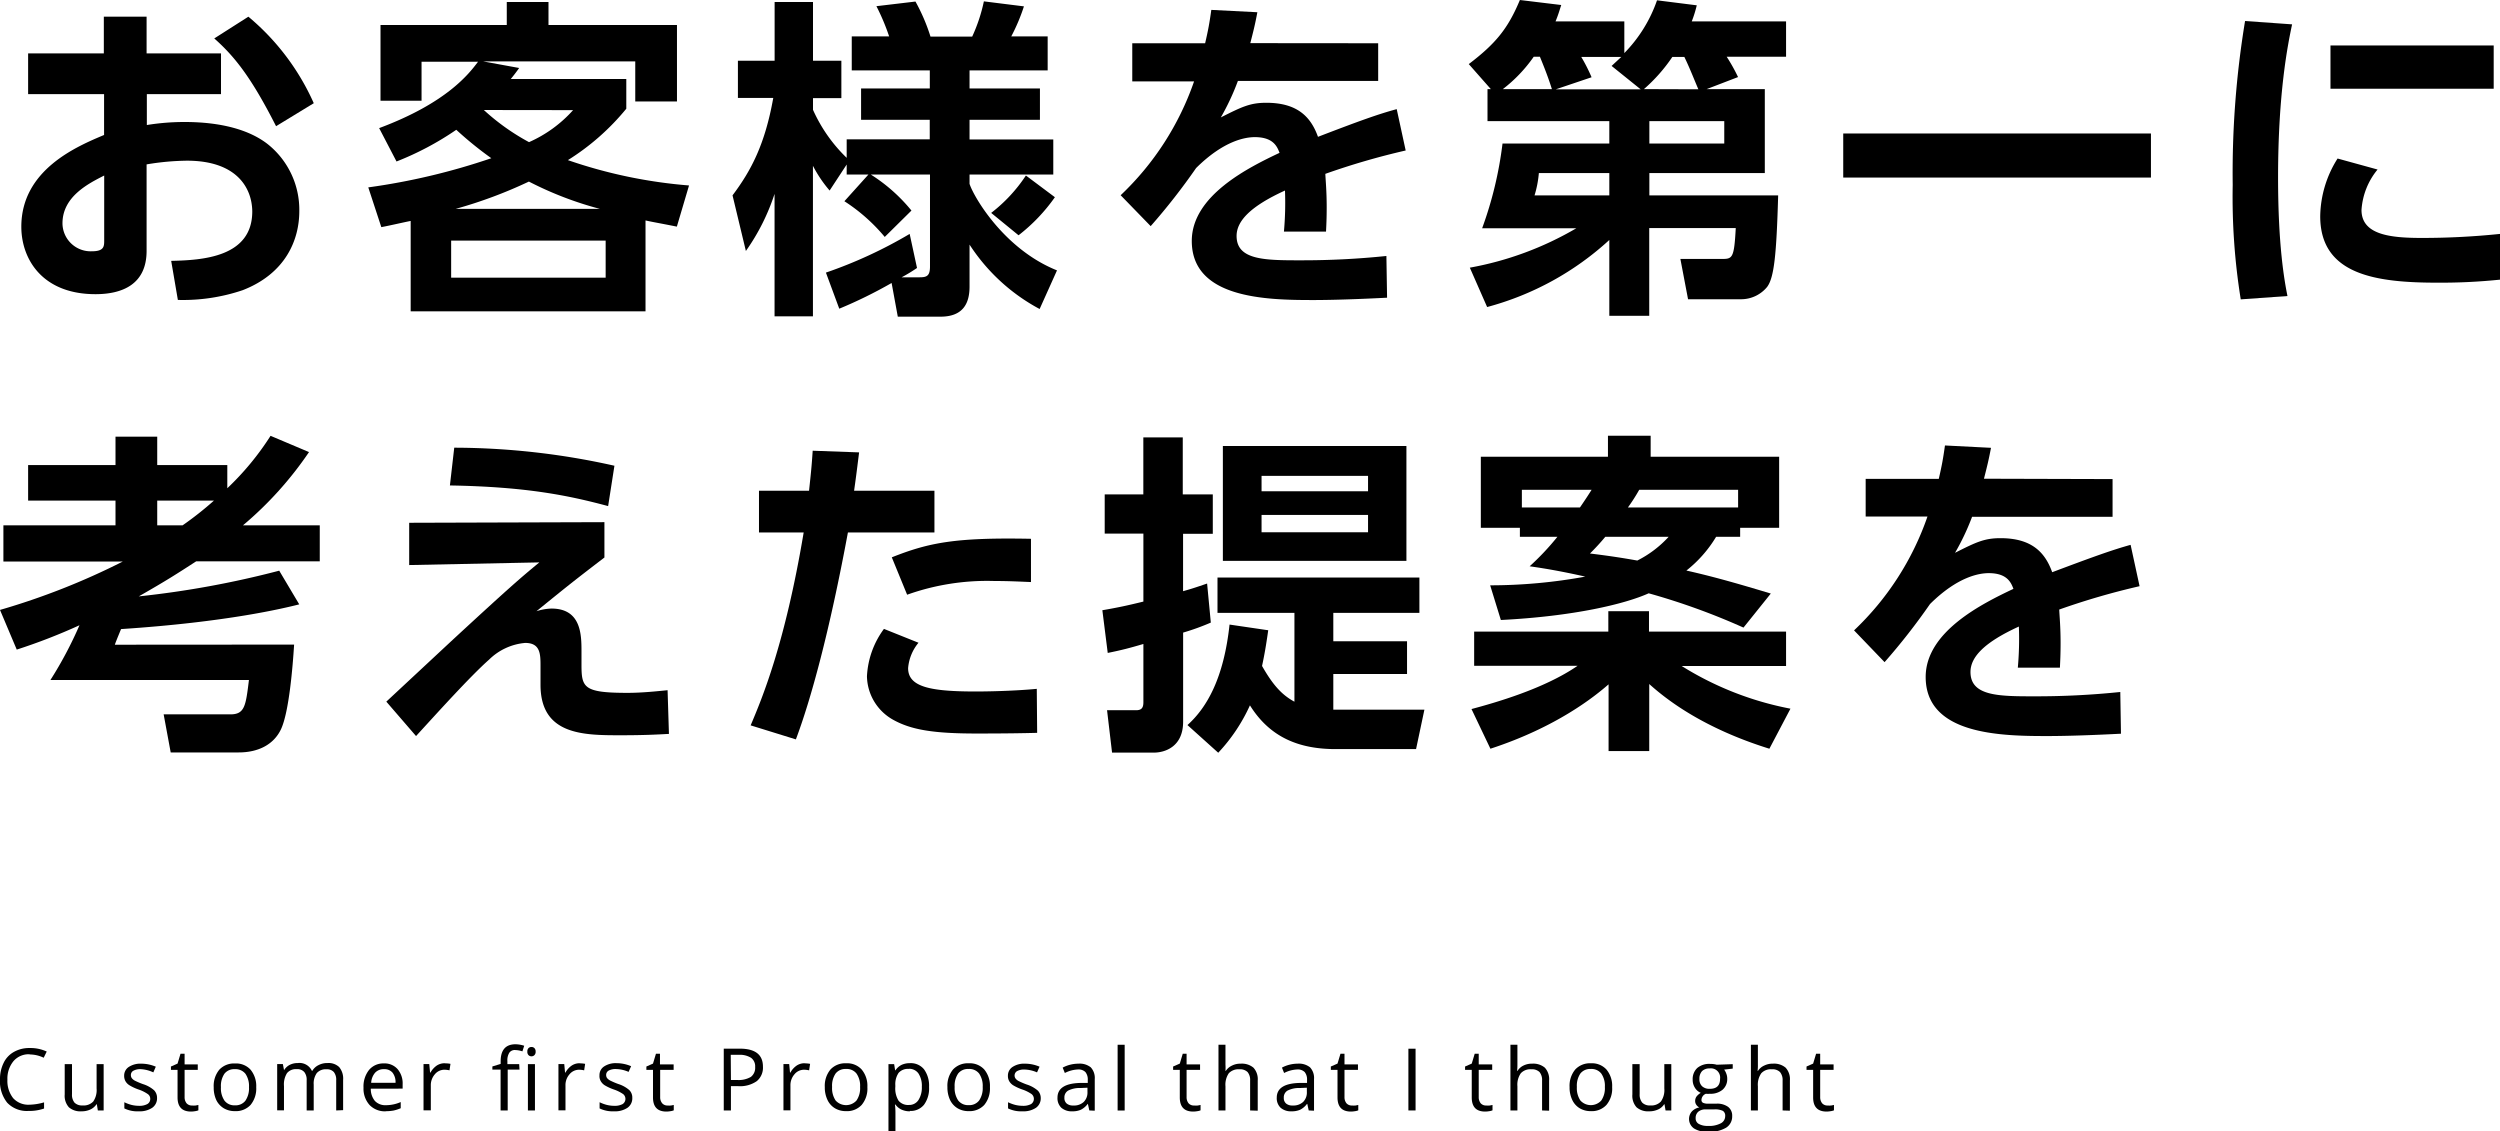 <svg xmlns="http://www.w3.org/2000/svg" viewBox="0 0 404.52 183.05"><title>Asset 2</title><g id="Layer_2" data-name="Layer 2"><g id="Layer_1-2" data-name="Layer 1"><path d="M35.76,8.64v6.59h-12v5a38,38,0,0,1,6.1-.49c6,0,10.53,1.3,13.44,3.57a13.58,13.58,0,0,1,5.13,10.85c0,4.65-2.21,10.1-9.18,12.8a30.12,30.12,0,0,1-10.47,1.57l-1.08-6.32c5.07-.11,13.12-.59,13.12-8C40.78,30.4,38.3,26,30.25,26a41.7,41.7,0,0,0-6.53.6v14c0,5.46-4,7-8.27,7-8.64,0-12-5.72-12-10.91,0-9.23,9-13,13.39-14.85V15.23H4.55V8.64H16.8V2.7h6.92V8.64ZM16.86,28.4c-2.43,1.25-6.75,3.35-6.75,7.73a4.56,4.56,0,0,0,4.75,4.53c2,0,2-.81,2-1.78ZM40.19,2.7a38.67,38.67,0,0,1,10.58,14l-6.1,3.72c-4-7.88-6.7-11.28-10-14.2Z"/><path d="M109.52,36.67c-3-.6-3.72-.7-5.07-1V50.38h-38V35.75c-1.35.27-3.67.81-4.75,1l-2.11-6.43A106.32,106.32,0,0,0,79.5,25.6,58.19,58.19,0,0,1,73.83,21a48.11,48.11,0,0,1-9.67,5.13l-2.81-5.4c11-4.1,14.58-8.85,16-10.74H68.21v6.31H61.57V4.05H82V.32h6.75V4.05h20.79V16.42h-6.75V9.94H78.2L84,11c-.32.49-1.08,1.46-1.35,1.78h18.69v4.81a38.72,38.72,0,0,1-9.45,8.32,79.18,79.18,0,0,0,19.6,4.1ZM98,38.93H73v6H98Zm-.92-5.13a56.27,56.27,0,0,1-11.5-4.42A73.88,73.88,0,0,1,73.72,33.8Zm-18.79-16A36,36,0,0,0,85.6,23a20.86,20.86,0,0,0,7.13-5.18Z"/><path d="M137,26.62l-2.76,4.21a20.53,20.53,0,0,1-2.7-4V51.19h-6.21V31.37a34.4,34.4,0,0,1-4.64,9.24l-2.16-9c3-4,5.24-8.2,6.59-15.76H119.4V9.83h5.94V.32h6.21V9.83h4.59v6.05h-4.59v1.89A24.9,24.9,0,0,0,137,25.54v-3h13.44V19.39H139.33V14.31h11.12V11.39H137.82V5.89h6.05A35.17,35.17,0,0,0,141.81,1l6.32-.75a30.33,30.33,0,0,1,2.43,5.67h6.75A26.61,26.61,0,0,0,159.2.22l6.48.81a30.57,30.57,0,0,1-2.05,4.86h5.89v5.5H156.88v2.92h11.39v5.08H156.88v3.18h13.55v5.67H156.88v1.51c.7,2.16,5.62,10.59,14.15,14L168.22,50a30.82,30.82,0,0,1-11.34-10.42v6.8c0,2.65-1,4.86-4.7,4.86h-6.91l-1-5.45a74.15,74.15,0,0,1-8.47,4.16l-2.16-5.84a73.09,73.09,0,0,0,13.55-6.26l1.19,5.51a25.58,25.58,0,0,1-2.49,1.51h2.87c1.13,0,1.72-.16,1.72-1.73V28.24H140.9a27.15,27.15,0,0,1,6.58,5.83l-4.32,4.27a28.76,28.76,0,0,0-6.53-5.78l3.89-4.32H137Zm33.69,5.29a28.44,28.44,0,0,1-5.88,6.16l-4.43-3.62A24.92,24.92,0,0,0,166,28.4Z"/><path d="M223,7v6.1H200.3A38.91,38.91,0,0,1,197.54,19c3.4-1.72,4.75-2.37,7.35-2.37,4.91,0,7.18,2.16,8.37,5.51C220,19.55,223,18.47,226,17.66l1.45,6.69a117.4,117.4,0,0,0-13,3.78c.05,1.14.22,2.81.22,5.4,0,1.79-.06,3-.11,3.95h-6.81a51.88,51.88,0,0,0,.17-6.65c-5.57,2.54-7.83,4.92-7.83,7.35,0,3.94,4.64,3.94,10.47,3.94a132,132,0,0,0,13.77-.7l.11,6.75c-4.27.22-8.59.38-12,.38-7.62,0-19.6-.27-19.6-9.56,0-7.35,9.18-11.88,14.2-14.26-.38-1-1-2.54-4-2.54-1.51,0-5,.54-9.5,5a103,103,0,0,1-7.35,9.4l-4.86-5a46.09,46.09,0,0,0,11.88-18.42h-10V7H195c.49-2.11.7-3.24,1-5.4l7.45.38c-.38,2.05-.65,3.08-1.14,5Z"/><path d="M285.56,14.42V28H266.88v3.62h20.84c-.27,9.56-.65,13.29-1.78,14.8a5.44,5.44,0,0,1-4.32,2h-8.48L271.9,41.9h6.59c1.83,0,2.1,0,2.37-5h-14v14.2H260.4V38.83a47.28,47.28,0,0,1-19.77,10.85l-2.8-6.37a52.43,52.43,0,0,0,17.22-6.37H239.82a61.24,61.24,0,0,0,3.3-13.72H260.4V19.6H240.69V14.42h.54l-3.57-4.05C242,7.07,244,4.64,245.93,0l6.69.81c-.38,1.19-.48,1.57-.92,2.65h11.13V8.59A22.91,22.91,0,0,0,268.12.05l6.43.81a19.3,19.3,0,0,1-.81,2.6H289V9.18h-9.61a28.36,28.36,0,0,1,1.84,3.29l-5.08,1.95Zm-34.45,0c-.76-2.43-1.62-4.43-1.94-5.24h-1a23.59,23.59,0,0,1-5,5.24ZM249,28a17.16,17.16,0,0,1-.7,3.62H260.4V28Zm16.47-13.55-4.7-3.78c.87-.81,1.08-1,1.57-1.46h-6.48a27.18,27.18,0,0,1,1.67,3.29l-5.78,1.95Zm9.34,0c-.54-1.24-1.4-3.46-2.27-5.24h-1.94A26.65,26.65,0,0,1,266,14.42ZM279,19.6H266.88v3.62H279Z"/><rect x="298.25" y="21.6" width="49.79" height="7.13"/><path d="M370.88,3.94c-.7,3.3-2.27,11.07-2.27,24.79,0,10.91,1,16.58,1.52,19.17l-7.56.54a104.37,104.37,0,0,1-1.3-18.52,150.88,150.88,0,0,1,2-26.52Zm13.83,23.49a11.43,11.43,0,0,0-2.6,6.54c0,4,4.59,4.53,9.72,4.53a122.42,122.42,0,0,0,12.69-.65v7.4a93.21,93.21,0,0,1-10.09.49c-9.94,0-19-1.24-19-10.75a17.88,17.88,0,0,1,2.81-9.34ZM403.5,14.36H377.09v-7H403.5Z"/><path d="M47.59,104.3c-.22,3.51-.81,10.86-2.11,13.67-1.19,2.54-3.73,3.78-6.86,3.78h-11l-1.14-6.16h10.8c2.33,0,2.49-1.4,3-5.56H8.16a63.53,63.53,0,0,0,4.7-8.86,93.76,93.76,0,0,1-10.15,3.94L0,98.69a114.22,114.22,0,0,0,19.87-7.83H.55V85H18.69V81H4.55V75.25H18.69V70.66h6.75v4.59H36.78V79a44.87,44.87,0,0,0,7-8.48L50,73.15A58,58,0,0,1,39.32,85H51.74v5.83h-20c-3.08,2-4.92,3.18-9.29,5.67a152.53,152.53,0,0,0,22.73-4.16l3.24,5.45c-2.37.6-11.61,2.87-28.83,4-.49,1.18-1,2.43-1,2.53ZM29.55,85a54.14,54.14,0,0,0,5.07-4H25.44v4Z"/><path d="M97.8,84.49v5.72c-5.29,4.05-5.88,4.54-11,8.69a8.68,8.68,0,0,1,2.43-.43c4.86,0,4.86,4.32,4.86,7v2c0,3.78.27,4.64,7.45,4.64,2.38,0,4.86-.27,6.48-.43l.22,7.07c-2,.11-4.1.22-7.78.22-6,0-13,0-13-8.16v-3c0-1.94,0-3.78-2.48-3.78a9.49,9.49,0,0,0-5.84,2.7c-3,2.65-8.26,8.48-11.82,12.37l-4.81-5.57L73,103.76C82.58,94.91,84.3,93.45,87.27,91l-21.06.43V84.59Zm.6-2.6C92,80.17,85.17,78.76,72.8,78.55l.7-6.11a119.13,119.13,0,0,1,25.92,2.92Z"/><path d="M121.46,117.37c1.83-4.32,5.56-13.17,8.58-31.21h-7.23V79.41h8.1c.32-3,.43-4,.59-6.48l7.51.27c-.49,3.94-.54,4.27-.81,6.21h13v6.75h-14c-3,16.15-6,27.05-8.42,33.48ZM148.62,104a7.37,7.37,0,0,0-1.68,4.11c0,3.08,3.68,3.78,11,3.78,1.45,0,6-.06,9.82-.43l.06,7.12c-2.22.06-5.13.11-9.78.11-7,0-10.63-.59-13.6-2.27a8.22,8.22,0,0,1-4.16-7,14.08,14.08,0,0,1,2.75-7.66Zm18.2-9.82c-1.52-.06-3.51-.17-5.94-.17a38.56,38.56,0,0,0-14.1,2.22l-2.48-6.05c6-2.38,10.26-3.24,22.52-3Z"/><path d="M195.92,100.74a38.52,38.52,0,0,1-4.48,1.62v14.42c0,4.1-3,5-4.75,5h-6.75l-.81-6.86h4.7c.91,0,1.18-.43,1.18-1.29V104.2c-2.37.7-3.56,1-5.77,1.45l-.87-6.91c2.49-.43,4-.75,6.64-1.4v-11h-6.26V80H185V70.77h6.38V80h4.86v6.37h-4.81v9.29c1.35-.38,2-.59,3.89-1.24Zm-3.78,16.58c3.19-2.86,5.89-7.67,6.81-16.26l6.26.92c-.38,2.65-.59,3.84-1,5.78,1.78,3.13,3.24,4.7,5.24,5.78V99.17H197V93.45h32.67v5.72H215.74v4.59h11.93v5.3H215.74v5.77h14.74l-1.35,6.38h-13c-5.94,0-10.64-1.89-13.88-7.08a28.15,28.15,0,0,1-5.13,7.67Zm35.43-26.57h-29.7V72.17h29.7ZM221.36,77H204.13v2.49h17.23Zm0,6.32H204.13v2.81h17.23Z"/><path d="M238.1,114.73c3.72-1,11.71-3.24,17.17-7H238.53V102.2h21.71V98.9h6.58v3.3H289v5.56h-16.9a51.36,51.36,0,0,0,17.61,6.91l-3.41,6.48c-10.74-3.35-16.63-7.94-19.44-10.47v10.85h-6.58v-10.8c-2.22,1.94-8.37,6.91-19.12,10.42Zm7.83-27.87V85.4h-6.32V73.9h20.57V70.5h6.91v3.4h20.79V85.4h-6.31v1.46h-3.89a20.14,20.14,0,0,1-4.81,5.46c5.08,1.13,9.88,2.59,13.66,3.72l-4.42,5.51A109.2,109.2,0,0,0,266.77,96c-3.83,1.73-12.15,3.73-23.92,4.32l-1.73-5.61a85.29,85.29,0,0,0,15.39-1.41c-4.1-.92-6.75-1.35-9-1.67A42,42,0,0,0,252,86.86Zm9.72-4.75c1.08-1.57,1.51-2.27,1.89-2.86H246.25v2.86Zm4.1,4.75a36.08,36.08,0,0,1-2.48,2.7c3.51.43,5.5.76,7.66,1.14A17.59,17.59,0,0,0,270,86.86Zm21.49-4.75V79.25h-16a28.83,28.83,0,0,1-1.83,2.86Z"/><path d="M341.83,77.52v6.1H319.1a38.91,38.91,0,0,1-2.76,5.83c3.4-1.72,4.75-2.37,7.35-2.37,4.91,0,7.18,2.16,8.37,5.51,6.75-2.54,9.77-3.62,12.69-4.43l1.45,6.69a117.4,117.4,0,0,0-13,3.78c.05,1.14.22,2.81.22,5.4,0,1.79-.06,3-.11,4h-6.81a51.88,51.88,0,0,0,.17-6.65c-5.57,2.54-7.83,4.92-7.83,7.35,0,3.94,4.64,3.94,10.47,3.94a132,132,0,0,0,13.77-.7l.11,6.75c-4.27.22-8.59.38-12,.38-7.62,0-19.6-.27-19.6-9.56,0-7.35,9.18-11.88,14.2-14.26-.38-1-1-2.54-4-2.54-1.51,0-5,.54-9.5,5a103,103,0,0,1-7.35,9.4L300,102a46.09,46.09,0,0,0,11.88-18.42h-10v-6.1h11.83c.49-2.11.7-3.24,1-5.4l7.45.38c-.38,2-.65,3.08-1.14,5Z"/><path d="M4.8,170.59a3.25,3.25,0,0,0-2.6,1.09,4.42,4.42,0,0,0-1,3,4.52,4.52,0,0,0,.92,3,3.3,3.3,0,0,0,2.63,1.07,9,9,0,0,0,2.38-.38v1a7.33,7.33,0,0,1-2.56.39,4.36,4.36,0,0,1-3.41-1.34A5.51,5.51,0,0,1,0,174.67,5.9,5.9,0,0,1,.58,172a4,4,0,0,1,1.67-1.79,5,5,0,0,1,2.56-.63,6.22,6.22,0,0,1,2.75.57l-.49,1a5.26,5.26,0,0,0-2.27-.53"/><path d="M11.65,172.19v4.86a2,2,0,0,0,.41,1.37,1.72,1.72,0,0,0,1.31.45,2.13,2.13,0,0,0,1.72-.64,3.27,3.27,0,0,0,.54-2.1v-3.94h1.14v7.49h-.94l-.16-1h-.06a2.36,2.36,0,0,1-1,.85,3.32,3.32,0,0,1-1.41.29,2.82,2.82,0,0,1-2.05-.65,2.77,2.77,0,0,1-.68-2.08v-4.9Z"/><path d="M25.41,177.64a1.86,1.86,0,0,1-.78,1.61,3.66,3.66,0,0,1-2.19.57,4.78,4.78,0,0,1-2.32-.47v-1a6.06,6.06,0,0,0,1.15.43,5.12,5.12,0,0,0,1.2.15,2.65,2.65,0,0,0,1.36-.28.94.94,0,0,0,.48-.86.91.91,0,0,0-.38-.75,5.93,5.93,0,0,0-1.48-.74,7.63,7.63,0,0,1-1.48-.68,1.89,1.89,0,0,1-.66-.66,1.74,1.74,0,0,1-.22-.88,1.66,1.66,0,0,1,.75-1.44,3.43,3.43,0,0,1,2-.53,6,6,0,0,1,2.37.49l-.4.92A5.48,5.48,0,0,0,22.8,173a2.3,2.3,0,0,0-1.21.25.77.77,0,0,0-.41.7.85.85,0,0,0,.15.51,1.59,1.59,0,0,0,.49.4,12.15,12.15,0,0,0,1.32.56,4.94,4.94,0,0,1,1.8,1,1.74,1.74,0,0,1,.47,1.24"/><path d="M31.07,178.88a3.6,3.6,0,0,0,.58,0l.45-.09v.87a2.28,2.28,0,0,1-.55.14,3.81,3.81,0,0,1-.64.06c-1.45,0-2.18-.76-2.18-2.29v-4.46H27.66v-.54l1.07-.47.48-1.6h.66v1.73H32v.88H29.87v4.41a1.54,1.54,0,0,0,.32,1,1.13,1.13,0,0,0,.88.36"/><path d="M41.46,175.93a4.15,4.15,0,0,1-.92,2.86,3.25,3.25,0,0,1-2.55,1,3.44,3.44,0,0,1-1.79-.47A3.16,3.16,0,0,1,35,178a4.78,4.78,0,0,1-.42-2.07,4.12,4.12,0,0,1,.91-2.85,3.25,3.25,0,0,1,2.55-1,3.16,3.16,0,0,1,2.5,1,4.15,4.15,0,0,1,.92,2.83m-5.71,0a3.51,3.51,0,0,0,.58,2.19,2,2,0,0,0,1.69.75,2,2,0,0,0,1.69-.75,3.57,3.57,0,0,0,.58-2.19,3.53,3.53,0,0,0-.58-2.17A2.06,2.06,0,0,0,38,173a2,2,0,0,0-1.68.73,3.52,3.52,0,0,0-.57,2.18"/><path d="M54.4,179.68v-4.87a2,2,0,0,0-.38-1.34,1.48,1.48,0,0,0-1.19-.45,1.92,1.92,0,0,0-1.57.61,2.92,2.92,0,0,0-.5,1.87v4.18H49.62v-4.87a2,2,0,0,0-.38-1.34A1.49,1.49,0,0,0,48,173a1.84,1.84,0,0,0-1.56.64,3.44,3.44,0,0,0-.49,2.09v3.93H44.85v-7.49h.92l.19,1h0a2.29,2.29,0,0,1,.91-.86,2.81,2.81,0,0,1,1.31-.3,2.21,2.21,0,0,1,2.29,1.27h.06a2.35,2.35,0,0,1,1-.93,3,3,0,0,1,1.45-.34,2.5,2.5,0,0,1,1.9.65,2.92,2.92,0,0,1,.64,2.09v4.88Z"/><path d="M62.44,179.82a3.45,3.45,0,0,1-2.62-1,3.93,3.93,0,0,1-1-2.81,4.31,4.31,0,0,1,.89-2.88,3,3,0,0,1,2.39-1.06,2.8,2.8,0,0,1,2.23.92,3.54,3.54,0,0,1,.82,2.45v.71H60a3,3,0,0,0,.67,2,2.31,2.31,0,0,0,1.78.68,6,6,0,0,0,2.39-.51v1a6.54,6.54,0,0,1-1.14.37,6.74,6.74,0,0,1-1.29.11M62.13,173a1.86,1.86,0,0,0-1.44.58,2.71,2.71,0,0,0-.63,1.63H64a2.49,2.49,0,0,0-.48-1.64,1.7,1.7,0,0,0-1.37-.57"/><path d="M72,172.06a4,4,0,0,1,.89.08l-.16,1.05a3.72,3.72,0,0,0-.82-.1,2,2,0,0,0-1.55.74,2.68,2.68,0,0,0-.65,1.83v4H68.53v-7.49h.93l.13,1.39h.06a3.36,3.36,0,0,1,1-1.13,2.33,2.33,0,0,1,1.3-.39"/><path d="M84.06,173.07H82.15v6.61H81v-6.61H79.67v-.51l1.34-.41v-.42c0-1.84.81-2.76,2.42-2.76a4.94,4.94,0,0,1,1.39.24l-.29.91a3.79,3.79,0,0,0-1.12-.21,1.07,1.07,0,0,0-1,.43,2.33,2.33,0,0,0-.31,1.37v.48h1.91Zm1.27-2.91a.74.74,0,0,1,.19-.57.68.68,0,0,1,.48-.18.67.67,0,0,1,.47.18.77.77,0,0,1,.2.57.74.74,0,0,1-.2.57.64.64,0,0,1-.47.19.65.65,0,0,1-.48-.19.74.74,0,0,1-.19-.57m1.23,9.52H85.42v-7.49h1.14Z"/><path d="M93.78,172.06a4.13,4.13,0,0,1,.9.08l-.16,1.05a3.72,3.72,0,0,0-.82-.1,2,2,0,0,0-1.55.74,2.63,2.63,0,0,0-.65,1.83v4H90.36v-7.49h.94l.13,1.39h.06a3.26,3.26,0,0,1,1-1.13,2.28,2.28,0,0,1,1.29-.39"/><path d="M102.31,177.64a1.86,1.86,0,0,1-.78,1.61,3.64,3.64,0,0,1-2.18.57,4.83,4.83,0,0,1-2.33-.47v-1a6.16,6.16,0,0,0,1.16.43,5,5,0,0,0,1.19.15,2.69,2.69,0,0,0,1.37-.28,1,1,0,0,0,.1-1.61,6.12,6.12,0,0,0-1.48-.74,7.79,7.79,0,0,1-1.49-.68,1.94,1.94,0,0,1-.65-.66A1.64,1.64,0,0,1,97,174a1.66,1.66,0,0,1,.75-1.44,3.39,3.39,0,0,1,2-.53,6,6,0,0,1,2.37.49l-.41.92a5.39,5.39,0,0,0-2-.46,2.34,2.34,0,0,0-1.22.25.79.79,0,0,0-.41.7.85.85,0,0,0,.15.51,1.65,1.65,0,0,0,.5.4,12.66,12.66,0,0,0,1.31.56,4.94,4.94,0,0,1,1.8,1,1.7,1.7,0,0,1,.47,1.24"/><path d="M108,178.88a3.69,3.69,0,0,0,.58,0l.44-.09v.87a2.06,2.06,0,0,1-.54.14,4,4,0,0,1-.65.06c-1.45,0-2.17-.76-2.17-2.29v-4.46h-1.07v-.54l1.07-.47.48-1.6h.65v1.73H109v.88h-2.18v4.41a1.49,1.49,0,0,0,.33,1,1.1,1.1,0,0,0,.88.36"/><path d="M123.45,172.6a2.82,2.82,0,0,1-1,2.34,4.72,4.72,0,0,1-3,.81h-1.18v3.93h-1.16v-10h2.59q3.75,0,3.75,2.91m-5.18,2.16h1a3.89,3.89,0,0,0,2.23-.5,1.85,1.85,0,0,0,.69-1.6,1.71,1.71,0,0,0-.65-1.48,3.39,3.39,0,0,0-2-.49h-1.3Z"/><path d="M130.18,172.06a4.13,4.13,0,0,1,.9.08l-.16,1.05a3.72,3.72,0,0,0-.82-.1,2,2,0,0,0-1.55.74,2.68,2.68,0,0,0-.65,1.83v4h-1.13v-7.49h.93l.13,1.39h.06a3.26,3.26,0,0,1,1-1.13,2.28,2.28,0,0,1,1.29-.39"/><path d="M140.35,175.93a4.1,4.1,0,0,1-.93,2.86,3.22,3.22,0,0,1-2.55,1,3.4,3.4,0,0,1-1.78-.47,3.1,3.1,0,0,1-1.2-1.35,4.64,4.64,0,0,1-.43-2.07,4.12,4.12,0,0,1,.92-2.85,3.24,3.24,0,0,1,2.54-1,3.16,3.16,0,0,1,2.5,1,4.11,4.11,0,0,1,.93,2.83m-5.71,0a3.58,3.58,0,0,0,.57,2.19,2.28,2.28,0,0,0,3.38,0,3.51,3.51,0,0,0,.58-2.19,3.46,3.46,0,0,0-.58-2.17,2,2,0,0,0-1.7-.74,2,2,0,0,0-1.68.73,3.52,3.52,0,0,0-.57,2.18"/><path d="M147.22,179.82a3.19,3.19,0,0,1-1.33-.27,2.49,2.49,0,0,1-1-.83h-.08a11,11,0,0,1,.08,1.24v3.09h-1.13V172.19h.92l.16,1h.05a2.6,2.6,0,0,1,1-.89,3.13,3.13,0,0,1,1.33-.27,2.75,2.75,0,0,1,2.3,1,4.51,4.51,0,0,1,.81,2.86,4.46,4.46,0,0,1-.82,2.87,2.78,2.78,0,0,1-2.29,1m-.16-6.8a2,2,0,0,0-1.66.64,3.26,3.26,0,0,0-.53,2v.25a3.75,3.75,0,0,0,.53,2.26,2,2,0,0,0,1.69.68,1.76,1.76,0,0,0,1.52-.79,3.75,3.75,0,0,0,.55-2.16,3.63,3.63,0,0,0-.55-2.15,1.82,1.82,0,0,0-1.55-.75"/><path d="M160.18,175.93a4.15,4.15,0,0,1-.92,2.86,3.25,3.25,0,0,1-2.55,1,3.4,3.4,0,0,1-1.78-.47,3.18,3.18,0,0,1-1.21-1.35,4.78,4.78,0,0,1-.42-2.07,4.12,4.12,0,0,1,.91-2.85,3.26,3.26,0,0,1,2.55-1,3.16,3.16,0,0,1,2.5,1,4.15,4.15,0,0,1,.92,2.83m-5.71,0a3.57,3.57,0,0,0,.58,2.19,2,2,0,0,0,1.69.75,2,2,0,0,0,1.69-.75,3.57,3.57,0,0,0,.58-2.19,3.53,3.53,0,0,0-.58-2.17,2,2,0,0,0-1.71-.74,2,2,0,0,0-1.68.73,3.52,3.52,0,0,0-.57,2.18"/><path d="M168.4,177.64a1.87,1.87,0,0,1-.77,1.61,3.66,3.66,0,0,1-2.19.57,4.83,4.83,0,0,1-2.33-.47v-1a6.16,6.16,0,0,0,1.16.43,5.06,5.06,0,0,0,1.2.15,2.68,2.68,0,0,0,1.36-.28,1,1,0,0,0,.1-1.61,5.93,5.93,0,0,0-1.48-.74,7.79,7.79,0,0,1-1.49-.68,1.94,1.94,0,0,1-.65-.66,1.64,1.64,0,0,1-.22-.88,1.66,1.66,0,0,1,.75-1.44,3.41,3.41,0,0,1,2-.53,6,6,0,0,1,2.37.49l-.41.92a5.39,5.39,0,0,0-2-.46,2.36,2.36,0,0,0-1.22.25.83.83,0,0,0-.25,1.21,1.48,1.48,0,0,0,.49.4,12.66,12.66,0,0,0,1.31.56,5.1,5.1,0,0,1,1.81,1,1.73,1.73,0,0,1,.46,1.24"/><path d="M176.26,179.68l-.23-1.06H176a3.14,3.14,0,0,1-1.12.95,3.32,3.32,0,0,1-1.39.25,2.53,2.53,0,0,1-1.75-.57,2.12,2.12,0,0,1-.63-1.64q0-2.27,3.63-2.38l1.27,0v-.46a1.9,1.9,0,0,0-.38-1.3,1.56,1.56,0,0,0-1.21-.42,5,5,0,0,0-2.12.57l-.35-.87a5.16,5.16,0,0,1,1.21-.47,5.51,5.51,0,0,1,1.33-.17,2.87,2.87,0,0,1,2,.59,2.51,2.51,0,0,1,.65,1.91v5.11Zm-2.57-.8a2.29,2.29,0,0,0,1.67-.58,2.14,2.14,0,0,0,.6-1.62V176l-1.13.05a4.09,4.09,0,0,0-2,.42,1.26,1.26,0,0,0-.6,1.16,1.14,1.14,0,0,0,.37.93,1.52,1.52,0,0,0,1,.32"/><rect x="180.84" y="169.05" width="1.14" height="10.64"/><path d="M193.23,178.88a3.73,3.73,0,0,0,.59,0l.44-.09v.87a2.06,2.06,0,0,1-.54.14,4,4,0,0,1-.65.06c-1.45,0-2.17-.76-2.17-2.29v-4.46h-1.08v-.54l1.08-.47.48-1.6H192v1.73h2.18v.88H192v4.41a1.54,1.54,0,0,0,.32,1,1.13,1.13,0,0,0,.88.36"/><path d="M202.28,179.68v-4.84a2,2,0,0,0-.41-1.37,1.72,1.72,0,0,0-1.31-.45,2.15,2.15,0,0,0-1.73.64,3.28,3.28,0,0,0-.54,2.11v3.91h-1.13V169.05h1.13v3.22a8.31,8.31,0,0,1,0,1h.06a2.41,2.41,0,0,1,1-.85,3,3,0,0,1,1.41-.31,2.91,2.91,0,0,1,2.06.65,2.76,2.76,0,0,1,.69,2.08v4.88Z"/><path d="M211.76,179.68l-.23-1.06h-.05a3.14,3.14,0,0,1-1.12.95,3.36,3.36,0,0,1-1.39.25,2.53,2.53,0,0,1-1.75-.57,2.12,2.12,0,0,1-.63-1.64q0-2.27,3.63-2.38l1.27,0v-.46a1.9,1.9,0,0,0-.38-1.3,1.56,1.56,0,0,0-1.21-.42,5,5,0,0,0-2.12.57l-.35-.87a5.16,5.16,0,0,1,1.21-.47,5.45,5.45,0,0,1,1.33-.17,2.87,2.87,0,0,1,2,.59,2.51,2.51,0,0,1,.65,1.91v5.11Zm-2.57-.8a2.31,2.31,0,0,0,1.67-.58,2.14,2.14,0,0,0,.6-1.62V176l-1.13.05a4.09,4.09,0,0,0-2,.42,1.26,1.26,0,0,0-.6,1.16,1.14,1.14,0,0,0,.37.93,1.52,1.52,0,0,0,1,.32"/><path d="M218.76,178.88a3.69,3.69,0,0,0,.58,0l.44-.09v.87a2.06,2.06,0,0,1-.54.14,4,4,0,0,1-.65.06c-1.45,0-2.17-.76-2.17-2.29v-4.46h-1.08v-.54l1.08-.47.48-1.6h.65v1.73h2.18v.88h-2.18v4.41a1.54,1.54,0,0,0,.32,1,1.14,1.14,0,0,0,.89.36"/><rect x="227.89" y="169.69" width="1.16" height="9.99"/><path d="M240.47,178.88a3.73,3.73,0,0,0,.59,0l.44-.09v.87a2.06,2.06,0,0,1-.54.14,4,4,0,0,1-.65.06c-1.45,0-2.17-.76-2.17-2.29v-4.46h-1.08v-.54l1.08-.47.48-1.6h.65v1.73h2.18v.88h-2.18v4.41a1.54,1.54,0,0,0,.32,1,1.13,1.13,0,0,0,.88.36"/><path d="M249.52,179.68v-4.84a2,2,0,0,0-.41-1.37,1.72,1.72,0,0,0-1.31-.45,2.11,2.11,0,0,0-1.72.64,3.22,3.22,0,0,0-.55,2.11v3.91H244.4V169.05h1.13v3.22a8.31,8.31,0,0,1-.05,1h.07a2.31,2.31,0,0,1,.95-.85,3,3,0,0,1,1.41-.31,2.91,2.91,0,0,1,2.06.65,2.76,2.76,0,0,1,.69,2.08v4.88Z"/><path d="M260.86,175.93a4.1,4.1,0,0,1-.93,2.86,3.22,3.22,0,0,1-2.55,1,3.4,3.4,0,0,1-1.78-.47,3.1,3.1,0,0,1-1.2-1.35,4.64,4.64,0,0,1-.43-2.07,4.12,4.12,0,0,1,.92-2.85,3.24,3.24,0,0,1,2.54-1,3.16,3.16,0,0,1,2.5,1,4.11,4.11,0,0,1,.93,2.83m-5.71,0a3.58,3.58,0,0,0,.57,2.19,2.28,2.28,0,0,0,3.38,0,3.51,3.51,0,0,0,.58-2.19,3.46,3.46,0,0,0-.58-2.17,2,2,0,0,0-1.7-.74,2,2,0,0,0-1.68.73,3.52,3.52,0,0,0-.57,2.18"/><path d="M265.31,172.19v4.86a2,2,0,0,0,.42,1.37,1.7,1.7,0,0,0,1.31.45,2.11,2.11,0,0,0,1.71-.64,3.2,3.2,0,0,0,.55-2.1v-3.94h1.13v7.49h-.93l-.17-1h-.06a2.24,2.24,0,0,1-1,.85,3.32,3.32,0,0,1-1.41.29,2.85,2.85,0,0,1-2.05-.65,2.77,2.77,0,0,1-.68-2.08v-4.9Z"/><path d="M280.37,172.19v.72l-1.39.16a2.31,2.31,0,0,1,.34.63,2.21,2.21,0,0,1,.16.87,2.24,2.24,0,0,1-.76,1.76,3,3,0,0,1-2.06.65,3.22,3.22,0,0,1-.63,0,1.11,1.11,0,0,0-.72,1,.49.49,0,0,0,.25.46,1.85,1.85,0,0,0,.87.14h1.32a3,3,0,0,1,1.87.52,1.77,1.77,0,0,1,.66,1.49,2.12,2.12,0,0,1-1,1.89,5.31,5.31,0,0,1-2.91.66,4,4,0,0,1-2.27-.55,1.86,1.86,0,0,1-.36-2.73,2.23,2.23,0,0,1,1.23-.67,1.18,1.18,0,0,1-.48-.41,1.05,1.05,0,0,1-.2-.63,1.23,1.23,0,0,1,.22-.72,2.48,2.48,0,0,1,.69-.6,2,2,0,0,1-.94-.81,2.33,2.33,0,0,1-.37-1.31,2.45,2.45,0,0,1,.74-1.9,3,3,0,0,1,2.09-.66,3.85,3.85,0,0,1,1.06.13Zm-6,8.75a1,1,0,0,0,.51.92,2.81,2.81,0,0,0,1.47.32,4,4,0,0,0,2.11-.43,1.3,1.3,0,0,0,.69-1.16.92.92,0,0,0-.37-.84,2.93,2.93,0,0,0-1.42-.24H276a1.79,1.79,0,0,0-1.2.37,1.32,1.32,0,0,0-.43,1.06m.61-6.35a1.51,1.51,0,0,0,.45,1.19,1.74,1.74,0,0,0,1.23.4c1.11,0,1.66-.53,1.66-1.61a1.49,1.49,0,0,0-1.68-1.69,1.7,1.7,0,0,0-1.23.43,1.78,1.78,0,0,0-.43,1.28"/><path d="M288.44,179.68v-4.84a2,2,0,0,0-.42-1.37,1.7,1.7,0,0,0-1.31-.45,2.11,2.11,0,0,0-1.72.64,3.22,3.22,0,0,0-.55,2.11v3.91h-1.13V169.05h1.13v3.22a6.54,6.54,0,0,1-.05,1h.07a2.31,2.31,0,0,1,1-.85,3,3,0,0,1,1.41-.31,2.89,2.89,0,0,1,2.06.65,2.76,2.76,0,0,1,.69,2.08v4.88Z"/><path d="M295.72,178.88a3.6,3.6,0,0,0,.58,0l.45-.09v.87a2.28,2.28,0,0,1-.55.14,3.91,3.91,0,0,1-.64.06c-1.45,0-2.18-.76-2.18-2.29v-4.46h-1.07v-.54l1.07-.47.48-1.6h.66v1.73h2.17v.88h-2.17v4.41a1.54,1.54,0,0,0,.32,1,1.12,1.12,0,0,0,.88.36"/></g></g></svg>